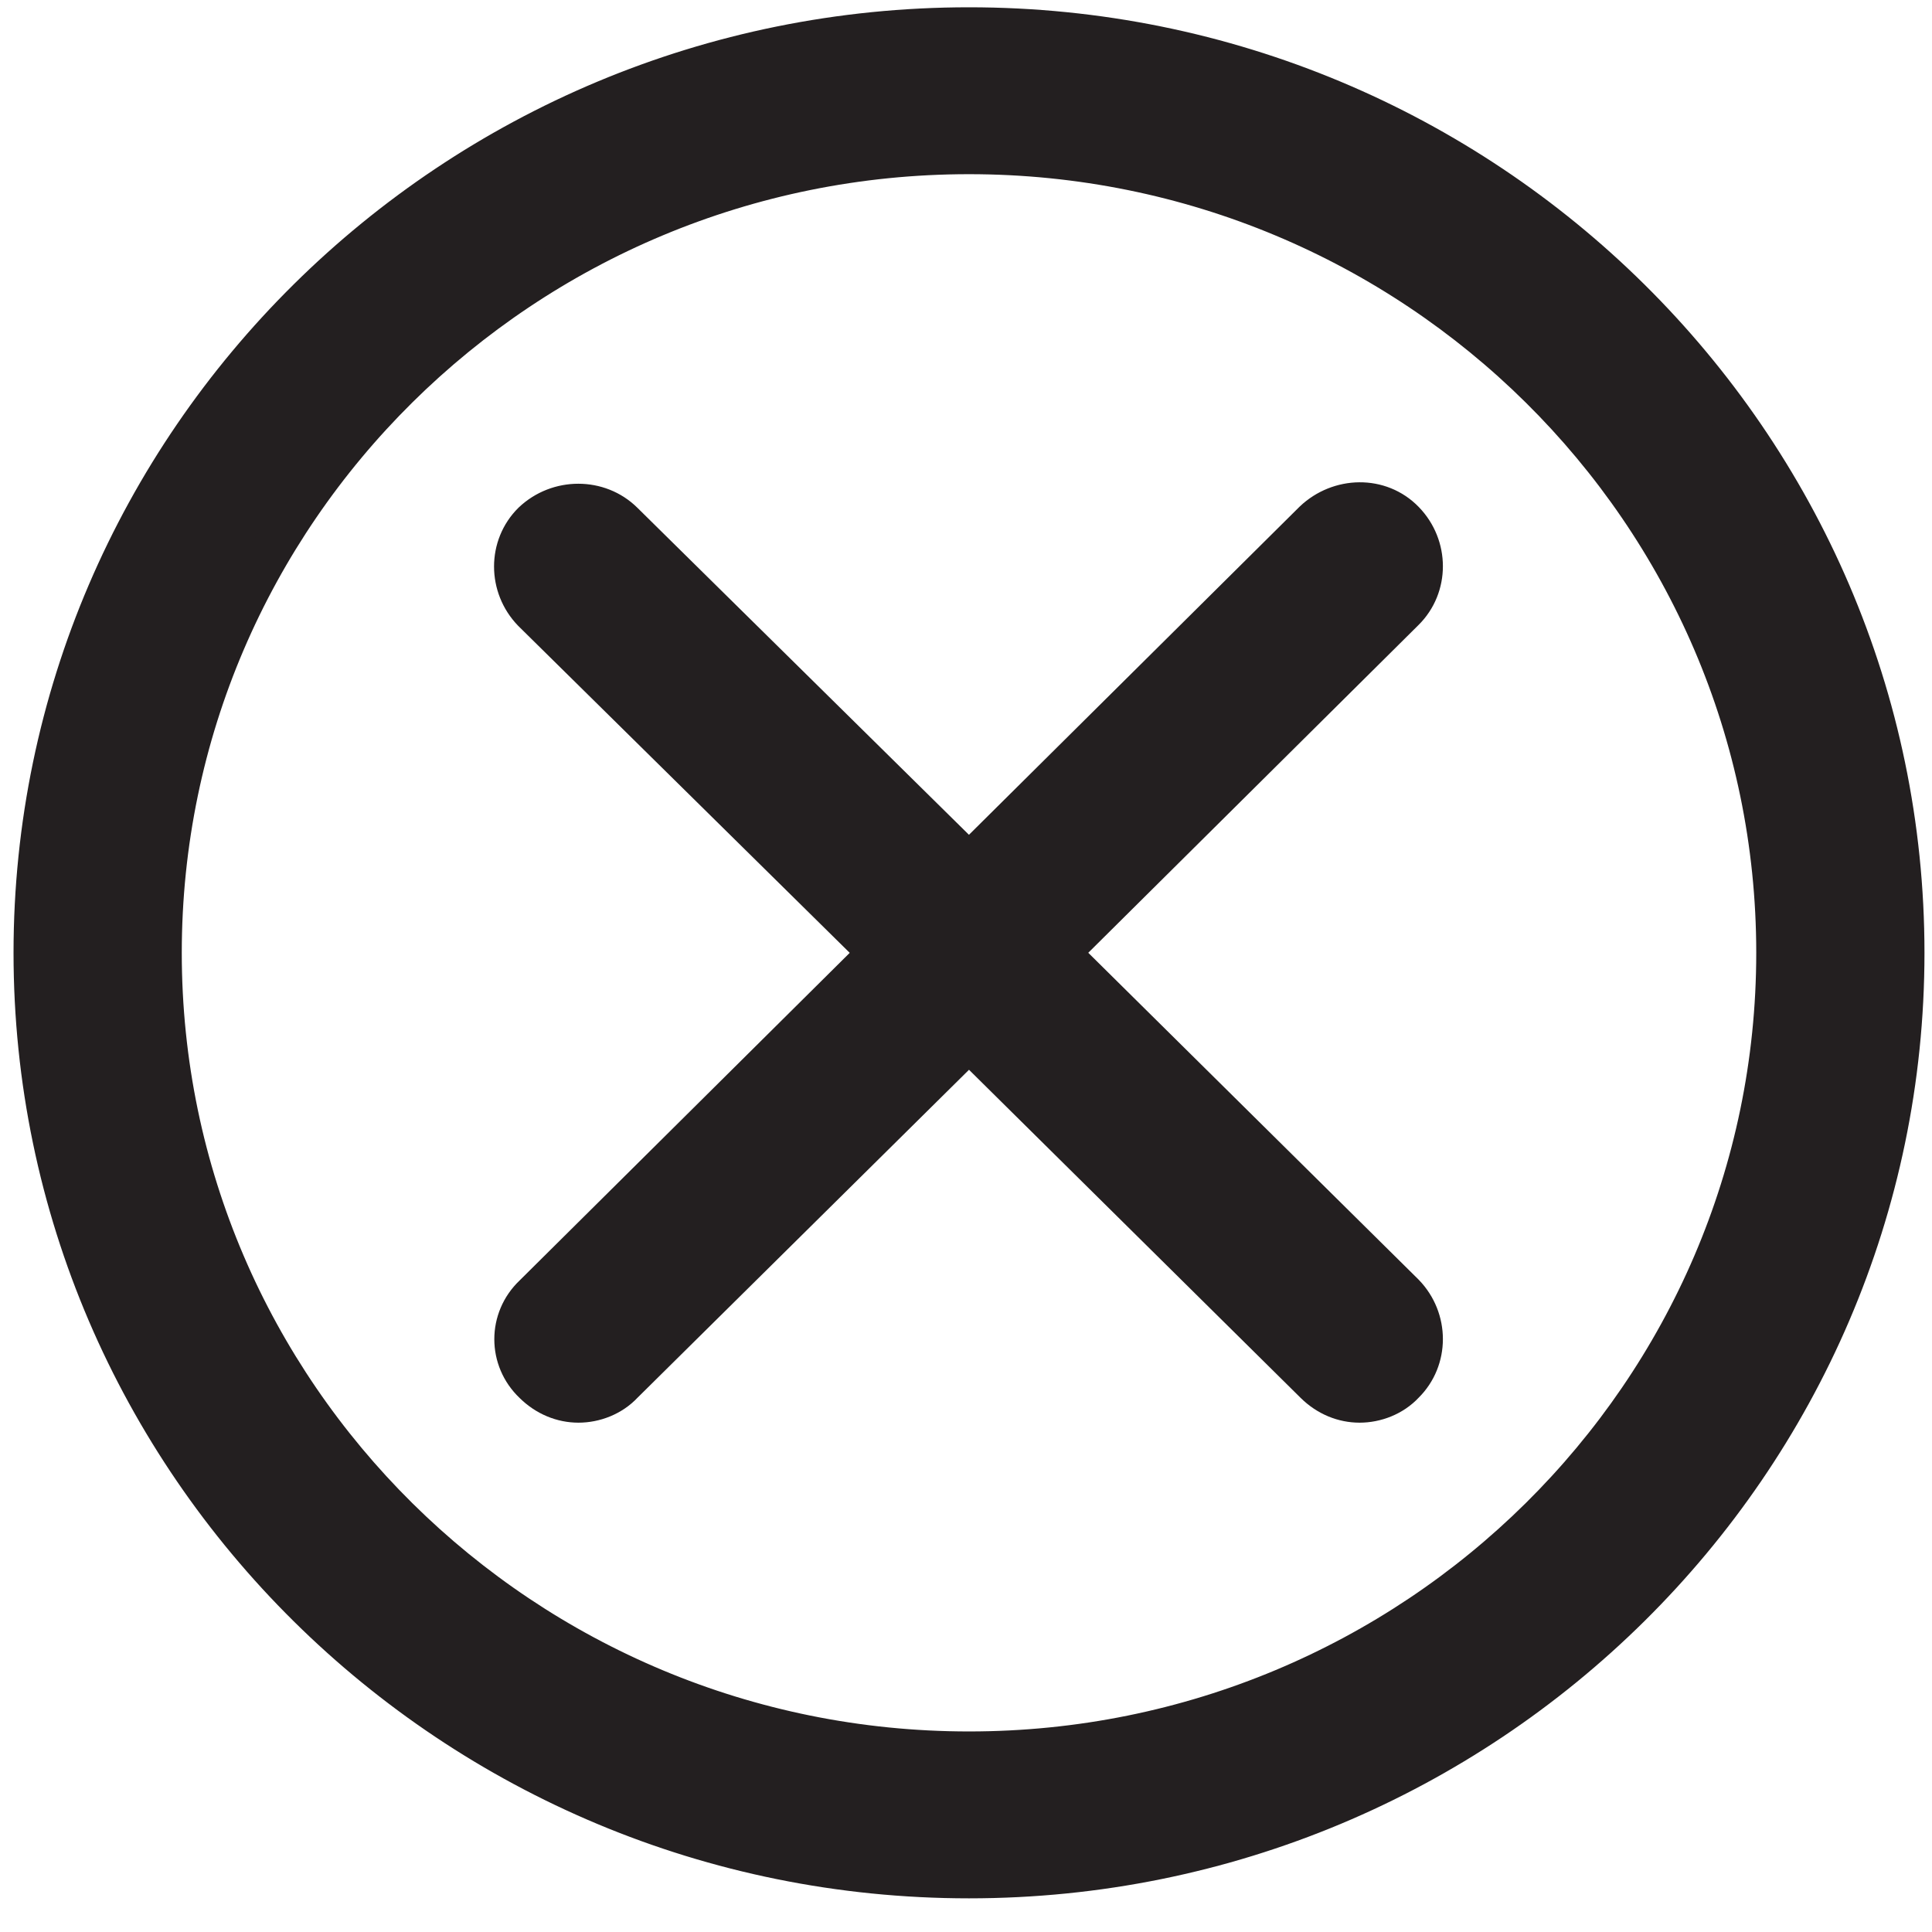 <?xml version="1.0" encoding="UTF-8" standalone="no"?>
<svg
   xmlns:dc="http://purl.org/dc/elements/1.1/"
   xmlns:cc="http://creativecommons.org/ns#"
   xmlns:rdf="http://www.w3.org/1999/02/22-rdf-syntax-ns#"
   xmlns:svg="http://www.w3.org/2000/svg"
   xmlns="http://www.w3.org/2000/svg"
   viewBox="0 0 188.973 188.973"
   height="188.973"
   width="188.973"
   xml:space="preserve"
   id="svg2"
   version="1.1"><defs
     id="defs6"><clipPath
       id="clipPath18"
       clipPathUnits="userSpaceOnUse"><path
         id="path16"
         d="M 0,141.73 H 141.73 V 0 H 0 Z" /></clipPath></defs><g
     transform="matrix(1.333,0,0,-1.333,0,188.973)"
     id="g10"><g
       id="g12"><g
         clip-path="url(#clipPath18)"
         id="g14"><g
           transform="translate(39.174,40.261)"
           id="g20"><path
             id="path22"
             style="fill:#231f20;fill-opacity:1;fill-rule:nonzero;stroke:none"
             d="m 0,0 c 0.934,-0.925 2.102,-1.388 3.271,-1.388 1.167,0 2.412,0.463 3.27,1.388 L 31.929,25.117 57.316,0 c 0.935,-0.925 2.103,-1.388 3.272,-1.388 1.168,0 2.414,0.463 3.27,1.388 1.792,1.771 1.792,4.7 0,6.549 L 38.549,31.59 63.857,56.708 c 1.793,1.771 1.793,4.7 0,6.548 -1.791,1.85 -4.749,1.773 -6.619,0 L 31.929,38.139 6.541,63.179 c -1.792,1.773 -4.751,1.773 -6.619,0 -1.792,-1.771 -1.792,-4.7 0,-6.549 L 25.309,31.59 0,6.472 C -1.87,4.7 -1.87,1.771 0,0" /></g><g
           transform="translate(39.174,40.261)"
           id="g24"><path
             id="path26"
             style="fill:none;stroke:#231f20;stroke-width:3;stroke-linecap:butt;stroke-linejoin:miter;stroke-miterlimit:10;stroke-dasharray:none;stroke-opacity:1"
             d="m 0,0 c 0.934,-0.925 2.102,-1.388 3.271,-1.388 1.167,0 2.412,0.463 3.27,1.388 L 31.929,25.117 57.316,0 c 0.935,-0.925 2.103,-1.388 3.272,-1.388 1.168,0 2.414,0.463 3.27,1.388 1.792,1.771 1.792,4.7 0,6.549 L 38.549,31.59 63.857,56.708 c 1.793,1.771 1.793,4.7 0,6.548 -1.791,1.85 -4.749,1.773 -6.619,0 L 31.929,38.139 6.541,63.179 c -1.792,1.773 -4.751,1.773 -6.619,0 -1.792,-1.771 -1.792,-4.7 0,-6.549 L 25.309,31.59 0,6.472 C -1.87,4.7 -1.87,1.771 0,0 Z" /></g><g
           transform="translate(71.103,130.484)"
           id="g28"><path
             id="path30"
             style="fill:#231f20;fill-opacity:1;fill-rule:nonzero;stroke:none"
             d="m 0,0 c 32.71,0 59.266,-26.273 59.266,-58.634 0,-32.361 -26.556,-58.634 -59.266,-58.634 -32.709,0 -59.265,26.273 -59.265,58.634 C -59.265,-26.273 -32.709,0 0,0 m 0,-126.514 c 37.85,0 68.61,30.436 68.61,67.88 0,37.446 -30.76,67.88 -68.61,67.88 -37.848,0 -68.61,-30.436 -68.61,-67.88 0,-37.446 30.762,-67.88 68.61,-67.88" /></g><g
           transform="translate(71.103,130.484)"
           id="g32"><path
             id="path34"
             style="fill:none;stroke:#231f20;stroke-width:3;stroke-linecap:butt;stroke-linejoin:miter;stroke-miterlimit:10;stroke-dasharray:none;stroke-opacity:1"
             d="m 0,0 c 32.71,0 59.266,-26.273 59.266,-58.634 0,-32.361 -26.556,-58.634 -59.266,-58.634 -32.709,0 -59.265,26.273 -59.265,58.634 C -59.265,-26.273 -32.709,0 0,0 Z m 0,-126.514 c 37.85,0 68.61,30.436 68.61,67.88 0,37.446 -30.76,67.88 -68.61,67.88 -37.848,0 -68.61,-30.436 -68.61,-67.88 0,-37.446 30.762,-67.88 68.61,-67.88 z" /></g></g></g></g></svg>